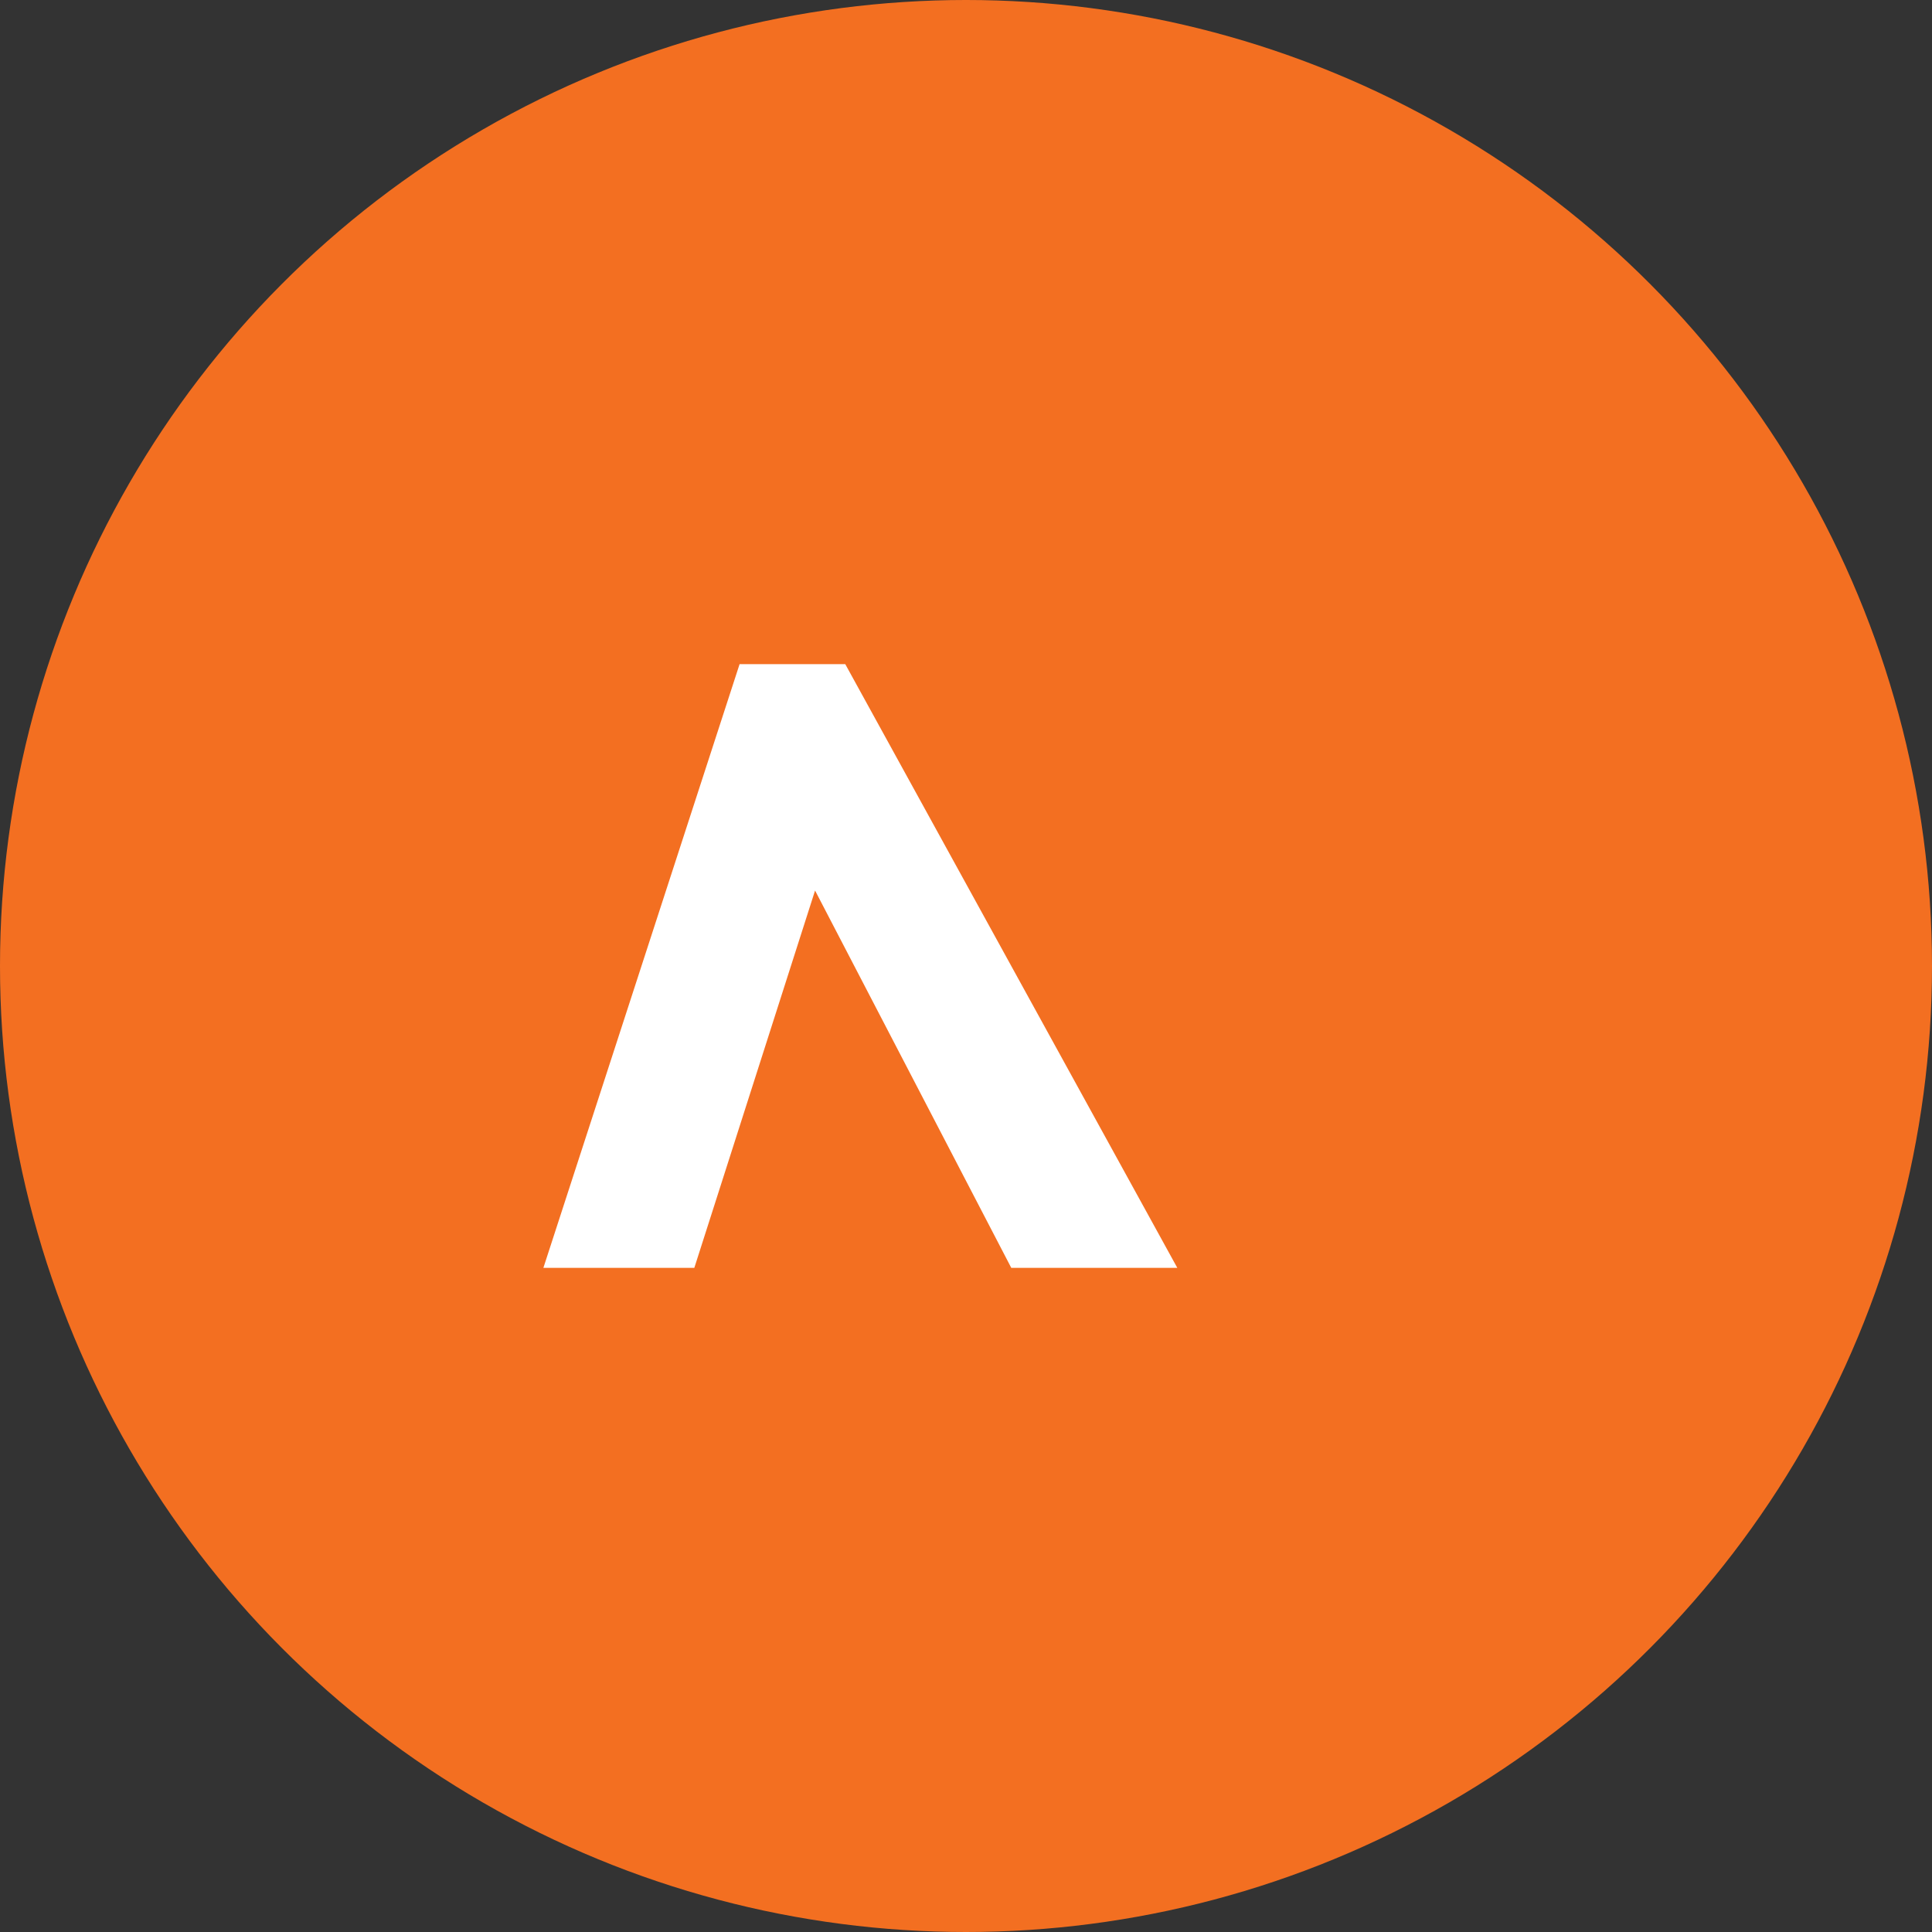 <svg width="64" height="64" viewBox="0 0 64 64" fill="none" xmlns="http://www.w3.org/2000/svg">
  <rect x="0" y="0" width="64" height="64" fill="#333333" stroke="none"/>
  <circle cx="32" cy="32" r="32" fill="#F36F21"/>
  <path d="M24.5 22L18 42h5l4-12.5 6.5 12.5H39L28 22h-3.5z" fill="#fff"/>
</svg>
